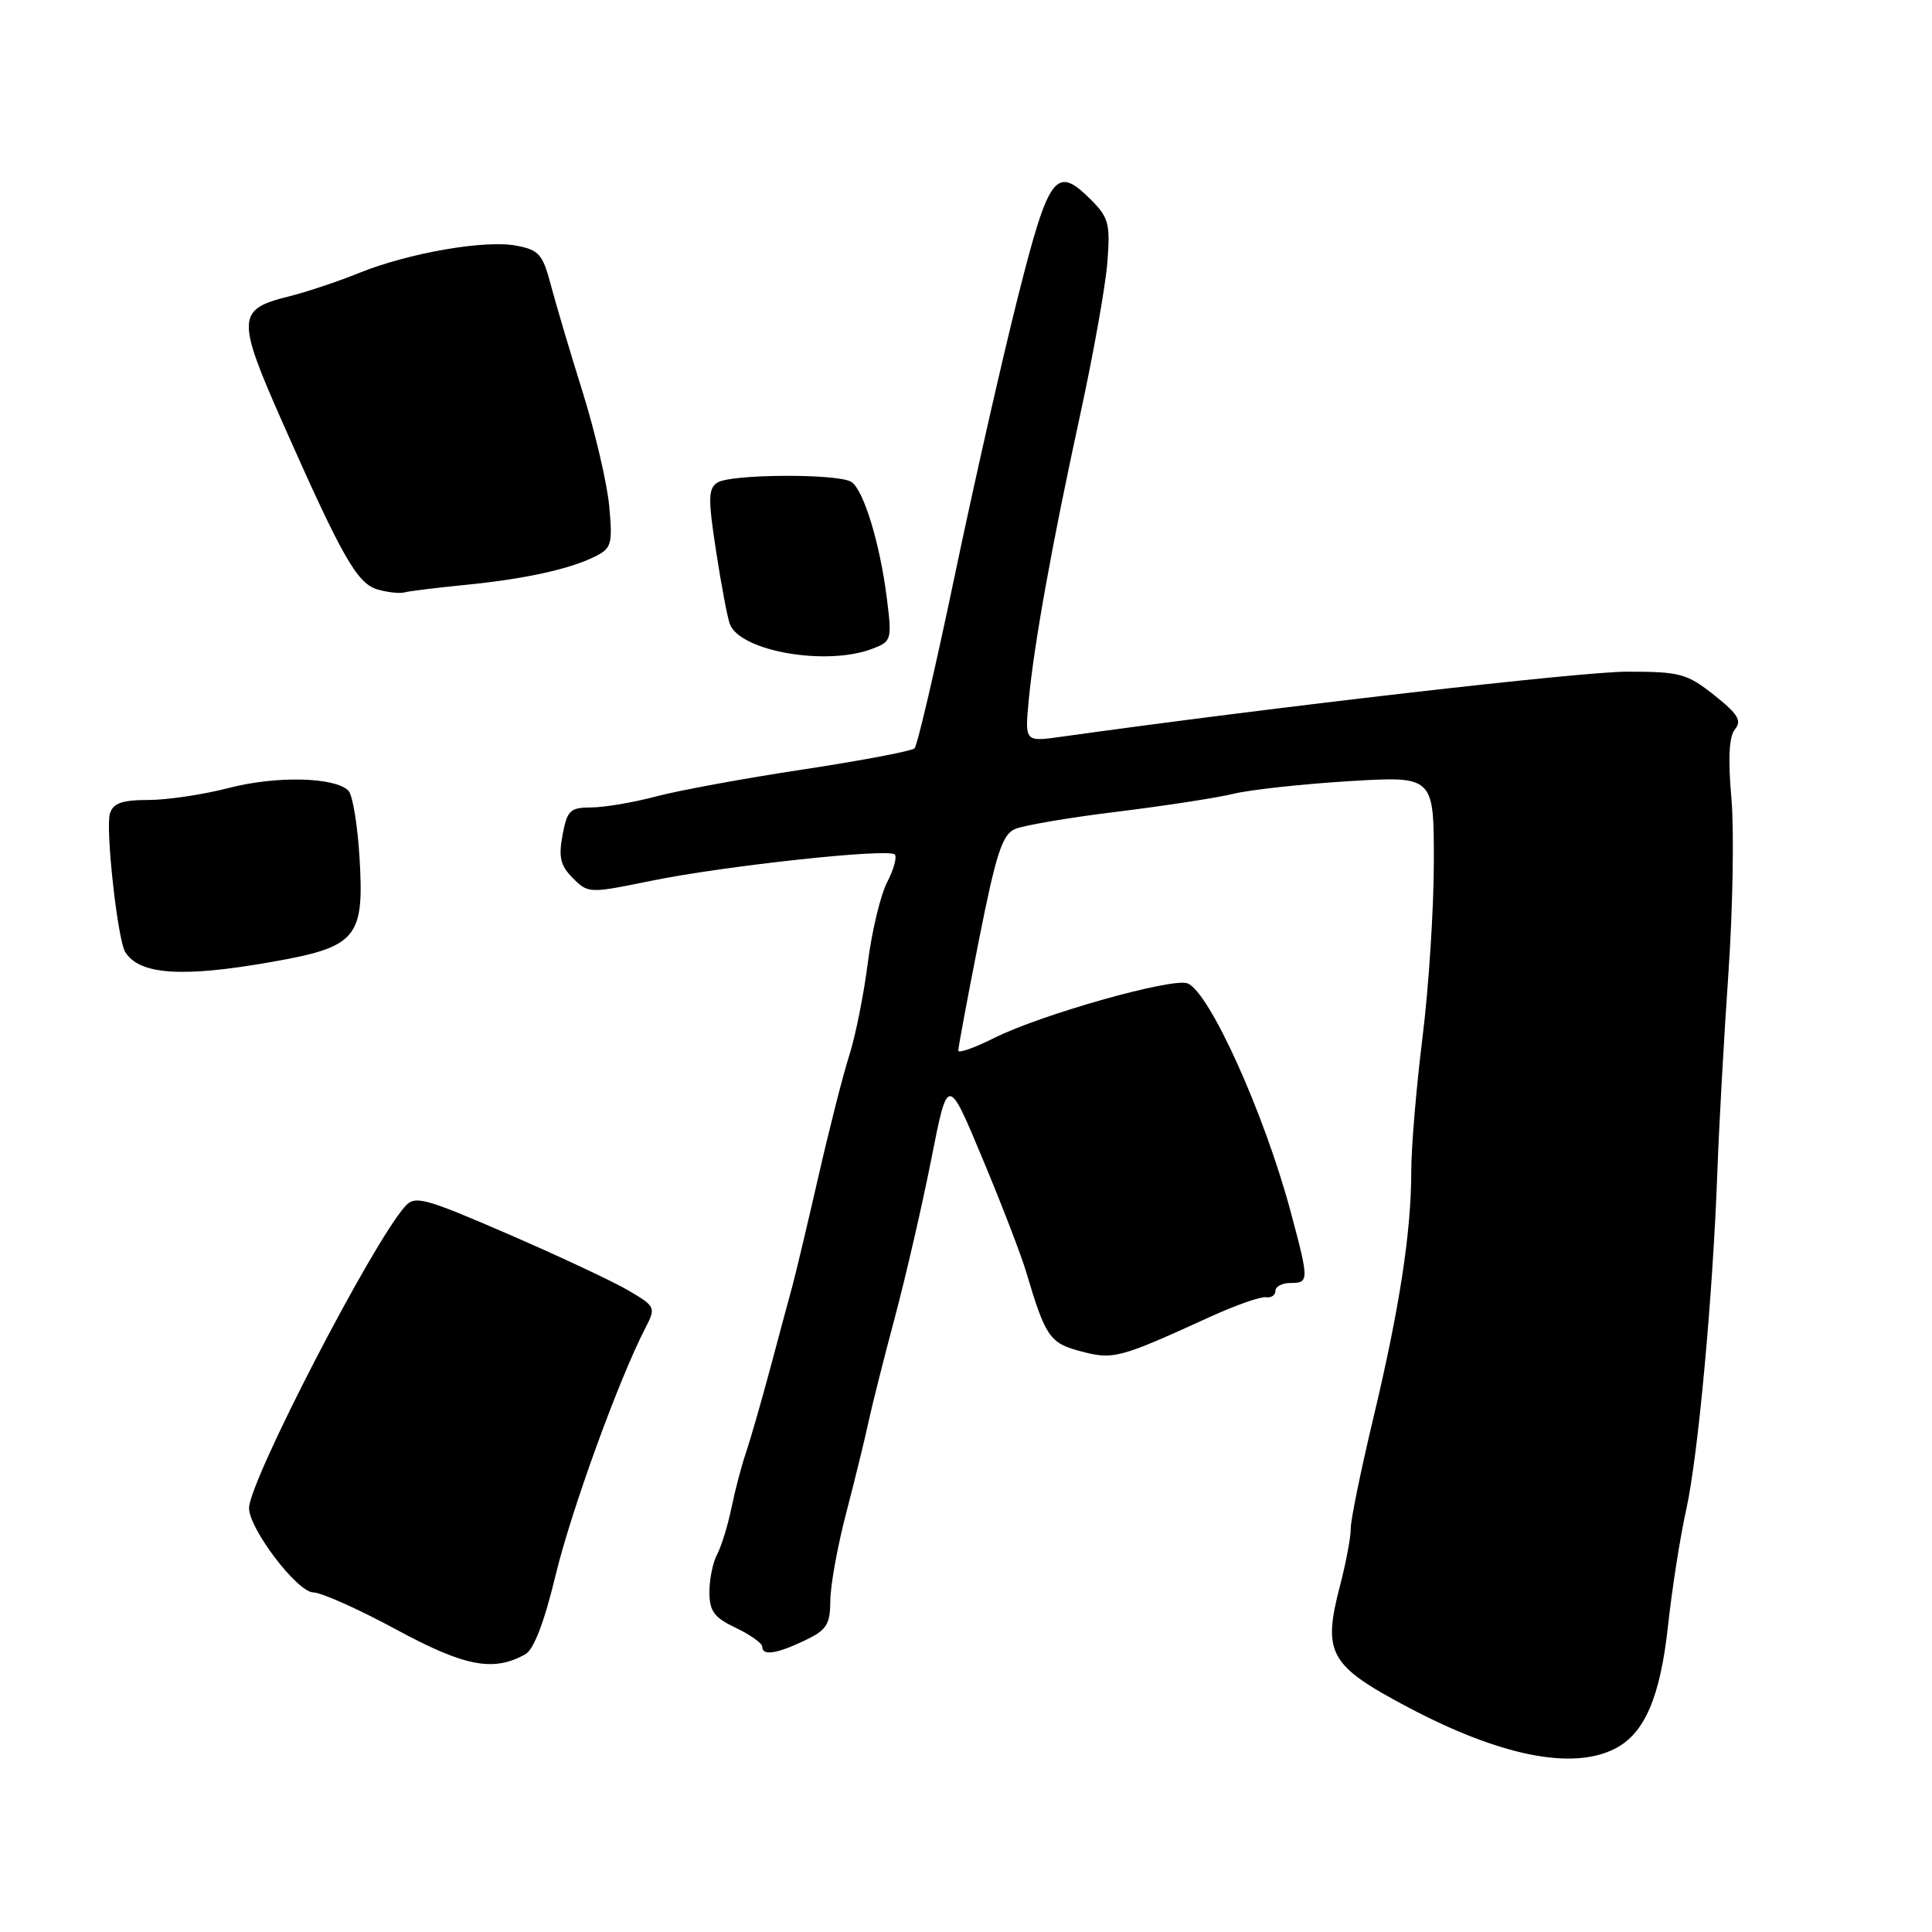 <?xml version="1.0" encoding="UTF-8" standalone="no"?>
<!DOCTYPE svg PUBLIC "-//W3C//DTD SVG 1.1//EN" "http://www.w3.org/Graphics/SVG/1.1/DTD/svg11.dtd" >
<svg xmlns="http://www.w3.org/2000/svg" xmlns:xlink="http://www.w3.org/1999/xlink" version="1.1" viewBox="0 0 256 256">
 <g >
 <path fill="currentColor"
d=" M 213.95 231.73 C 217.91 229.73 219.99 224.93 221.03 215.35 C 221.56 210.48 222.64 203.57 223.44 200.00 C 225.01 192.92 226.97 171.63 227.57 155.00 C 227.78 149.22 228.43 137.53 229.02 129.00 C 229.61 120.47 229.79 110.02 229.42 105.76 C 228.95 100.44 229.11 97.58 229.90 96.62 C 230.83 95.50 230.28 94.60 227.14 92.11 C 223.52 89.24 222.61 89.00 215.57 89.00 C 209.48 89.00 168.83 93.68 140.65 97.62 C 135.80 98.30 135.80 98.30 136.30 92.90 C 137.00 85.40 139.40 72.09 143.12 55.00 C 144.86 47.02 146.48 37.93 146.73 34.79 C 147.13 29.66 146.91 28.82 144.56 26.47 C 139.91 21.82 138.99 23.05 134.84 39.50 C 132.76 47.75 128.99 64.40 126.46 76.50 C 123.93 88.60 121.55 98.80 121.18 99.16 C 120.81 99.52 114.16 100.78 106.41 101.96 C 98.66 103.13 89.89 104.74 86.91 105.54 C 83.93 106.33 80.09 106.98 78.36 106.99 C 75.54 107.00 75.15 107.37 74.54 110.65 C 73.99 113.58 74.26 114.70 75.91 116.36 C 77.94 118.39 78.09 118.39 86.24 116.72 C 95.97 114.73 117.71 112.38 118.56 113.22 C 118.88 113.55 118.43 115.20 117.55 116.90 C 116.67 118.60 115.52 123.40 114.99 127.57 C 114.46 131.74 113.36 137.25 112.54 139.82 C 111.71 142.40 109.86 149.68 108.42 156.00 C 106.97 162.32 105.42 168.85 104.97 170.50 C 104.52 172.15 103.18 177.10 102.01 181.50 C 100.83 185.90 99.40 190.85 98.84 192.50 C 98.27 194.15 97.41 197.42 96.93 199.76 C 96.45 202.11 95.59 204.89 95.03 205.95 C 94.46 207.00 94.00 209.26 94.00 210.95 C 94.00 213.49 94.62 214.33 97.50 215.70 C 99.43 216.62 101.00 217.74 101.00 218.19 C 101.00 219.43 102.85 219.17 106.60 217.39 C 109.54 215.99 110.00 215.28 110.02 212.14 C 110.02 210.14 110.97 204.90 112.12 200.50 C 113.27 196.10 114.59 190.70 115.06 188.50 C 115.53 186.30 117.12 180.00 118.59 174.50 C 120.05 169.00 122.23 159.55 123.42 153.50 C 125.59 142.50 125.59 142.50 130.18 153.50 C 132.71 159.55 135.31 166.30 135.96 168.50 C 138.50 177.06 139.09 177.95 143.01 179.00 C 147.53 180.22 148.14 180.06 160.50 174.42 C 163.80 172.92 167.06 171.78 167.75 171.89 C 168.44 172.00 169.00 171.62 169.00 171.04 C 169.00 170.47 169.90 170.00 171.00 170.00 C 173.47 170.00 173.47 169.71 171.02 160.56 C 167.52 147.51 160.25 131.42 157.35 130.30 C 155.32 129.52 137.91 134.44 131.75 137.53 C 129.14 138.84 126.99 139.60 126.98 139.21 C 126.97 138.82 128.19 132.26 129.70 124.63 C 131.97 113.17 132.80 110.60 134.47 109.86 C 135.59 109.37 141.68 108.33 148.00 107.56 C 154.32 106.78 161.30 105.71 163.50 105.17 C 165.70 104.64 172.56 103.89 178.75 103.51 C 190.00 102.83 190.00 102.83 189.99 114.17 C 189.99 120.40 189.31 130.88 188.49 137.46 C 187.67 144.04 187.00 152.02 187.00 155.19 C 187.00 163.24 185.44 173.40 181.95 188.00 C 180.31 194.88 178.97 201.42 178.98 202.54 C 178.99 203.66 178.35 207.09 177.55 210.15 C 175.22 219.08 176.13 220.70 186.57 226.22 C 198.76 232.67 208.30 234.59 213.95 231.73 Z  M 69.61 219.20 C 70.73 218.57 72.12 214.95 73.60 208.80 C 75.67 200.19 81.99 182.78 85.53 175.94 C 86.92 173.25 86.86 173.11 83.28 171.00 C 81.26 169.81 74.09 166.45 67.35 163.53 C 56.14 158.68 54.98 158.37 53.66 159.87 C 49.25 164.85 33.00 196.29 33.00 199.83 C 33.00 202.57 39.37 210.95 41.50 211.00 C 42.60 211.02 47.55 213.24 52.50 215.92 C 61.59 220.84 65.38 221.56 69.61 219.20 Z  M 36.00 127.46 C 47.30 125.47 48.28 124.31 47.64 113.64 C 47.38 109.31 46.72 105.32 46.17 104.77 C 44.36 102.96 36.61 102.78 30.36 104.40 C 26.98 105.28 22.17 106.00 19.67 106.00 C 16.19 106.00 15.00 106.42 14.57 107.79 C 13.95 109.74 15.58 124.51 16.59 126.14 C 18.46 129.17 24.13 129.56 36.00 127.46 Z  M 115.55 85.98 C 118.14 85.00 118.20 84.79 117.52 79.34 C 116.61 72.02 114.43 64.89 112.80 63.85 C 111.04 62.74 96.86 62.80 95.07 63.94 C 93.84 64.71 93.81 66.05 94.88 73.01 C 95.57 77.50 96.39 81.86 96.71 82.70 C 98.10 86.30 109.49 88.28 115.55 85.98 Z  M 61.58 77.51 C 69.57 76.72 75.49 75.42 78.87 73.73 C 81.04 72.64 81.19 72.08 80.72 67.02 C 80.43 63.98 78.85 57.23 77.22 52.00 C 75.58 46.77 73.69 40.40 73.01 37.84 C 71.92 33.68 71.43 33.12 68.41 32.55 C 64.21 31.76 54.12 33.52 47.50 36.20 C 44.75 37.32 40.56 38.71 38.19 39.30 C 31.37 40.99 31.32 42.17 37.51 56.15 C 45.43 74.02 47.34 77.36 50.10 78.13 C 51.42 78.50 52.98 78.66 53.58 78.50 C 54.17 78.33 57.77 77.89 61.58 77.51 Z "/>
</g>
</svg>